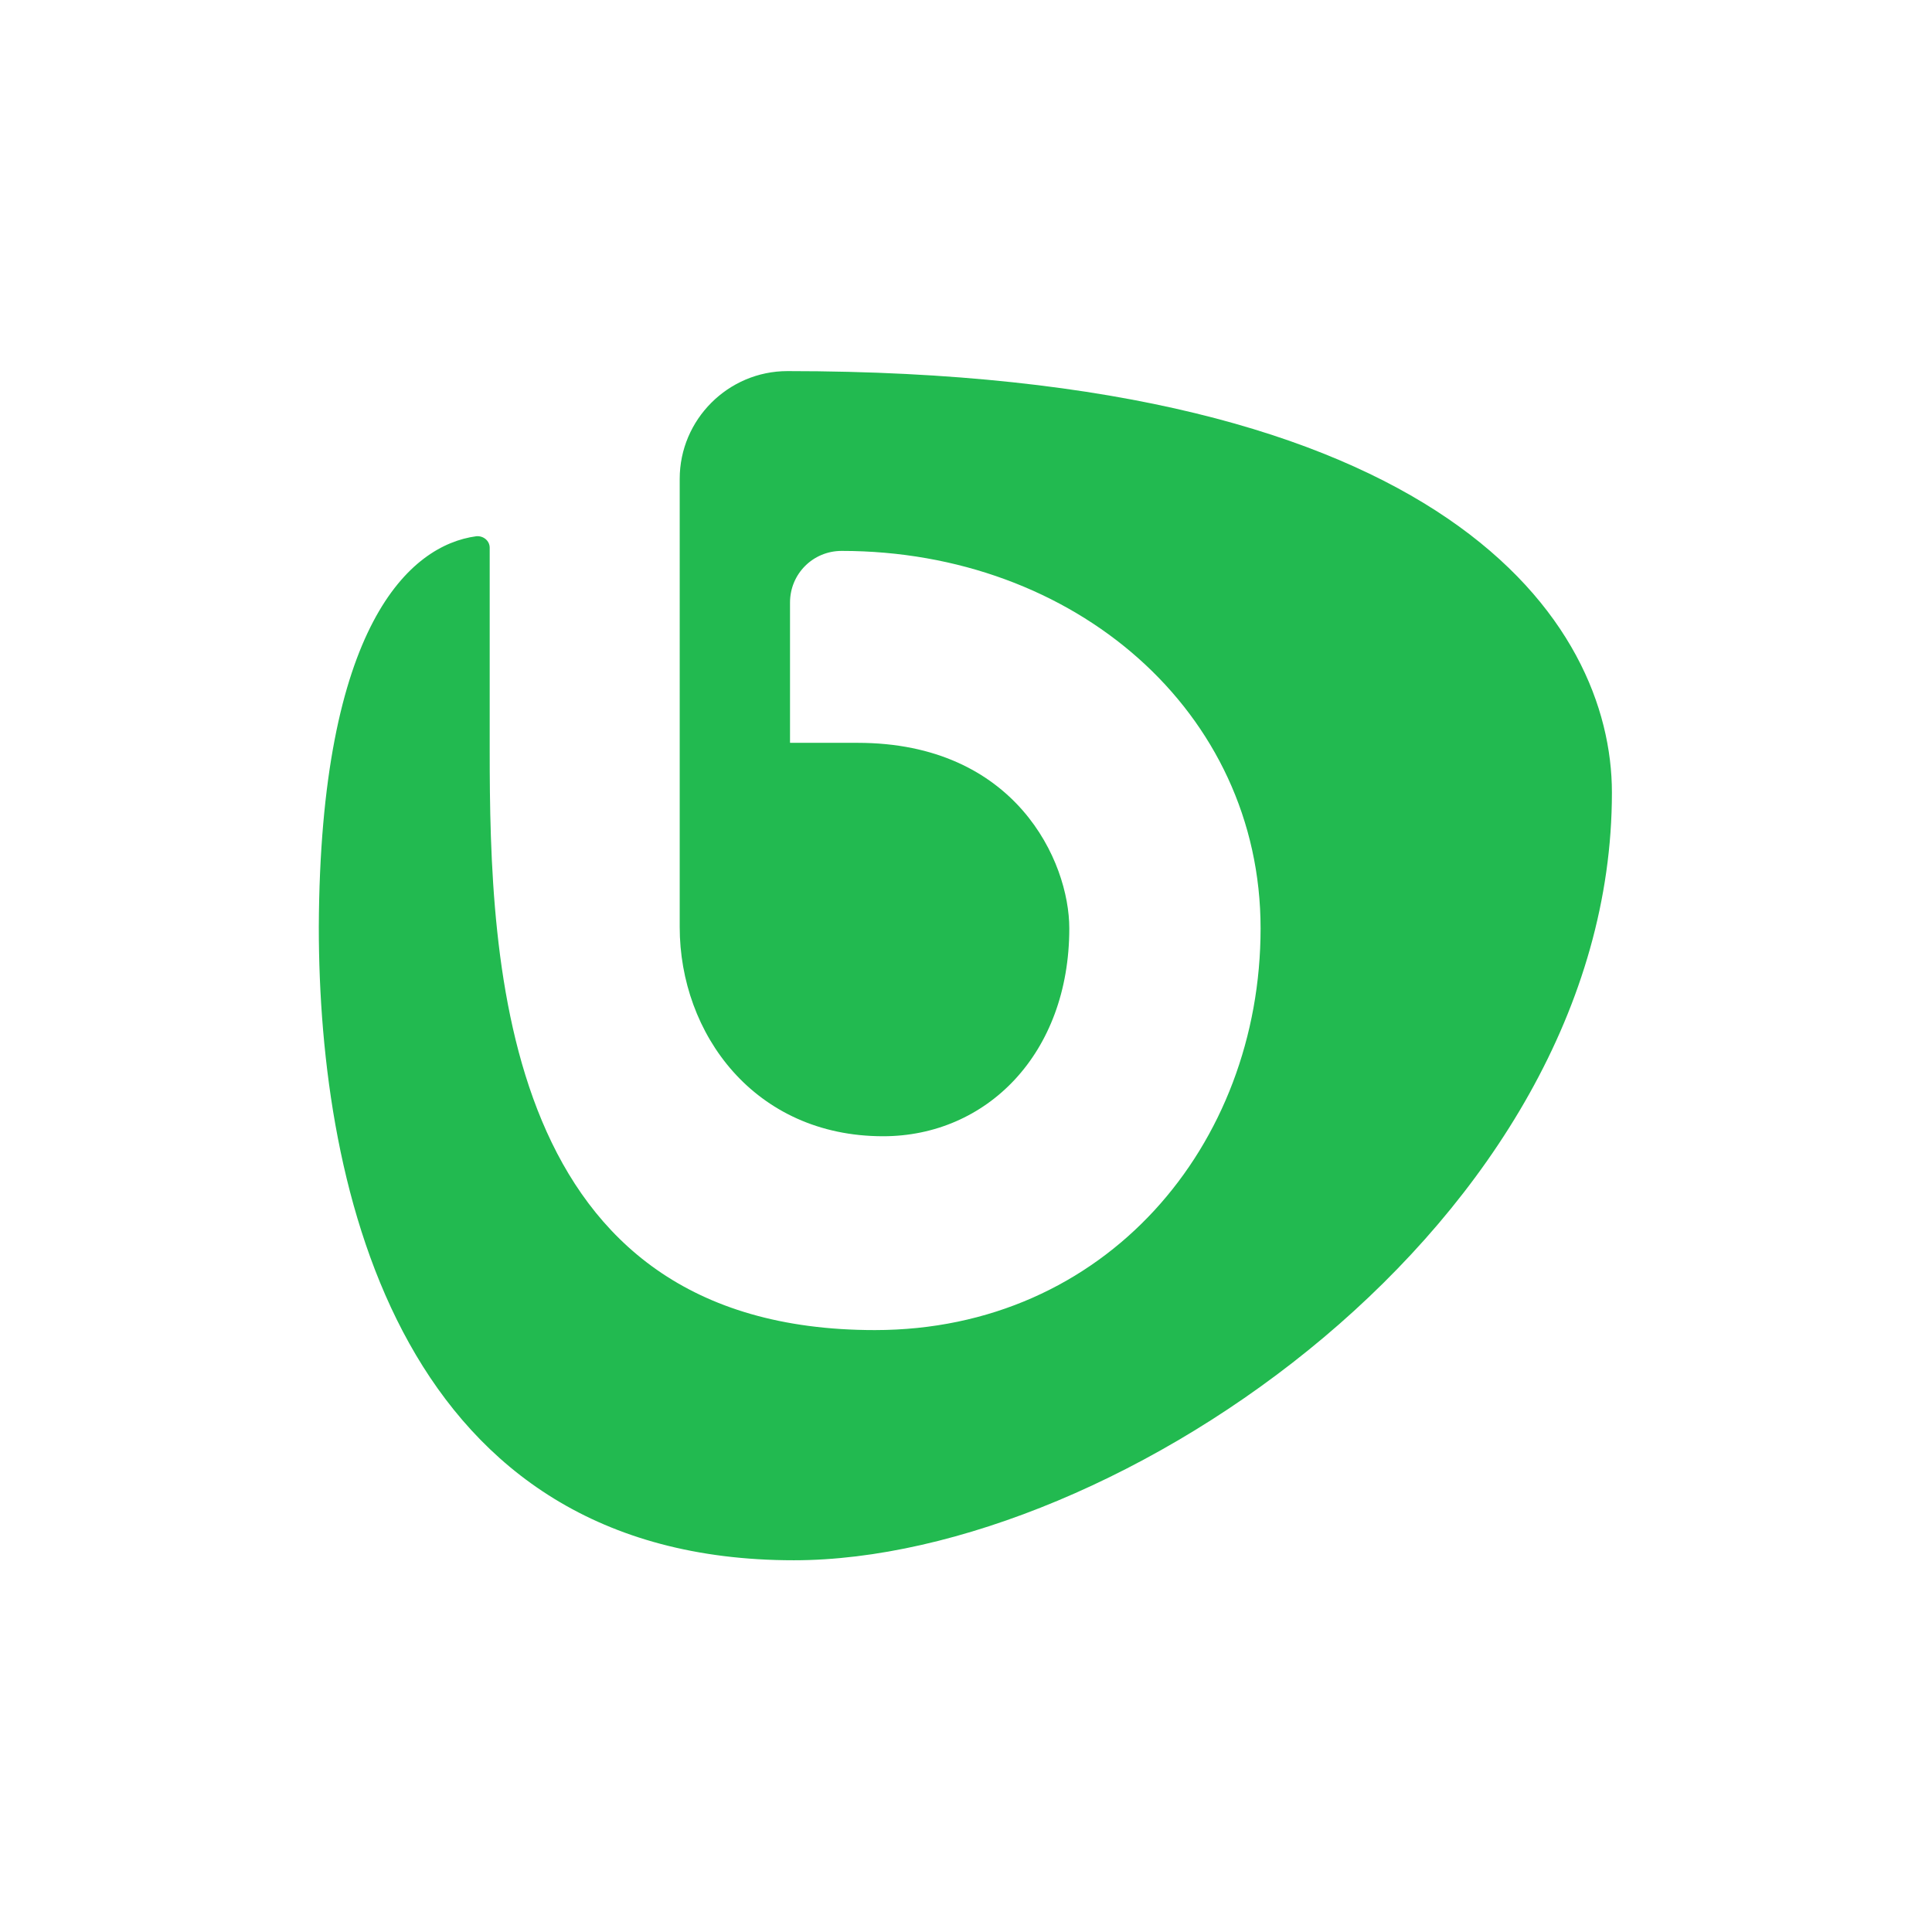 <?xml version="1.0" encoding="utf-8"?>
<!-- Generator: Adobe Illustrator 27.0.1, SVG Export Plug-In . SVG Version: 6.00 Build 0)  -->
<svg version="1.1" id="Layer_1" xmlns="http://www.w3.org/2000/svg" xmlns:xlink="http://www.w3.org/1999/xlink" x="0px" y="0px"
	 viewBox="0 0 303 303" style="enable-background:new 0 0 303 303;" xml:space="preserve">
<style type="text/css">
	.st0{fill:#22BA50;}
</style>
<path class="st0" d="M74.7,84.1c1.1-0.1,2.1,0.7,2.1,1.8v31.7c0,33.8,1.7,91,60.4,91c36.2,0,60.5-29,60.5-63s-29.2-59.2-65.7-59.2
	c-4.5,0-8.1,3.6-8.1,8.1v22c0,0,8.7,0,10.6,0c24.8,0,33.2,18.6,33.2,29.1c0,19.7-13,32.6-29.2,32.6c-20.2,0-31.9-16.1-31.9-32.8
	V75.1c0-9.3,7.6-16.9,16.9-16.9c103.7,0,129.3,39.6,129.3,66.1c0,67.3-77.7,120.4-128.3,120.4c-61.5,0-74.5-57.6-74.5-99.3
	C50.2,98,64.3,85.5,74.7,84.1z"/>
</svg>
